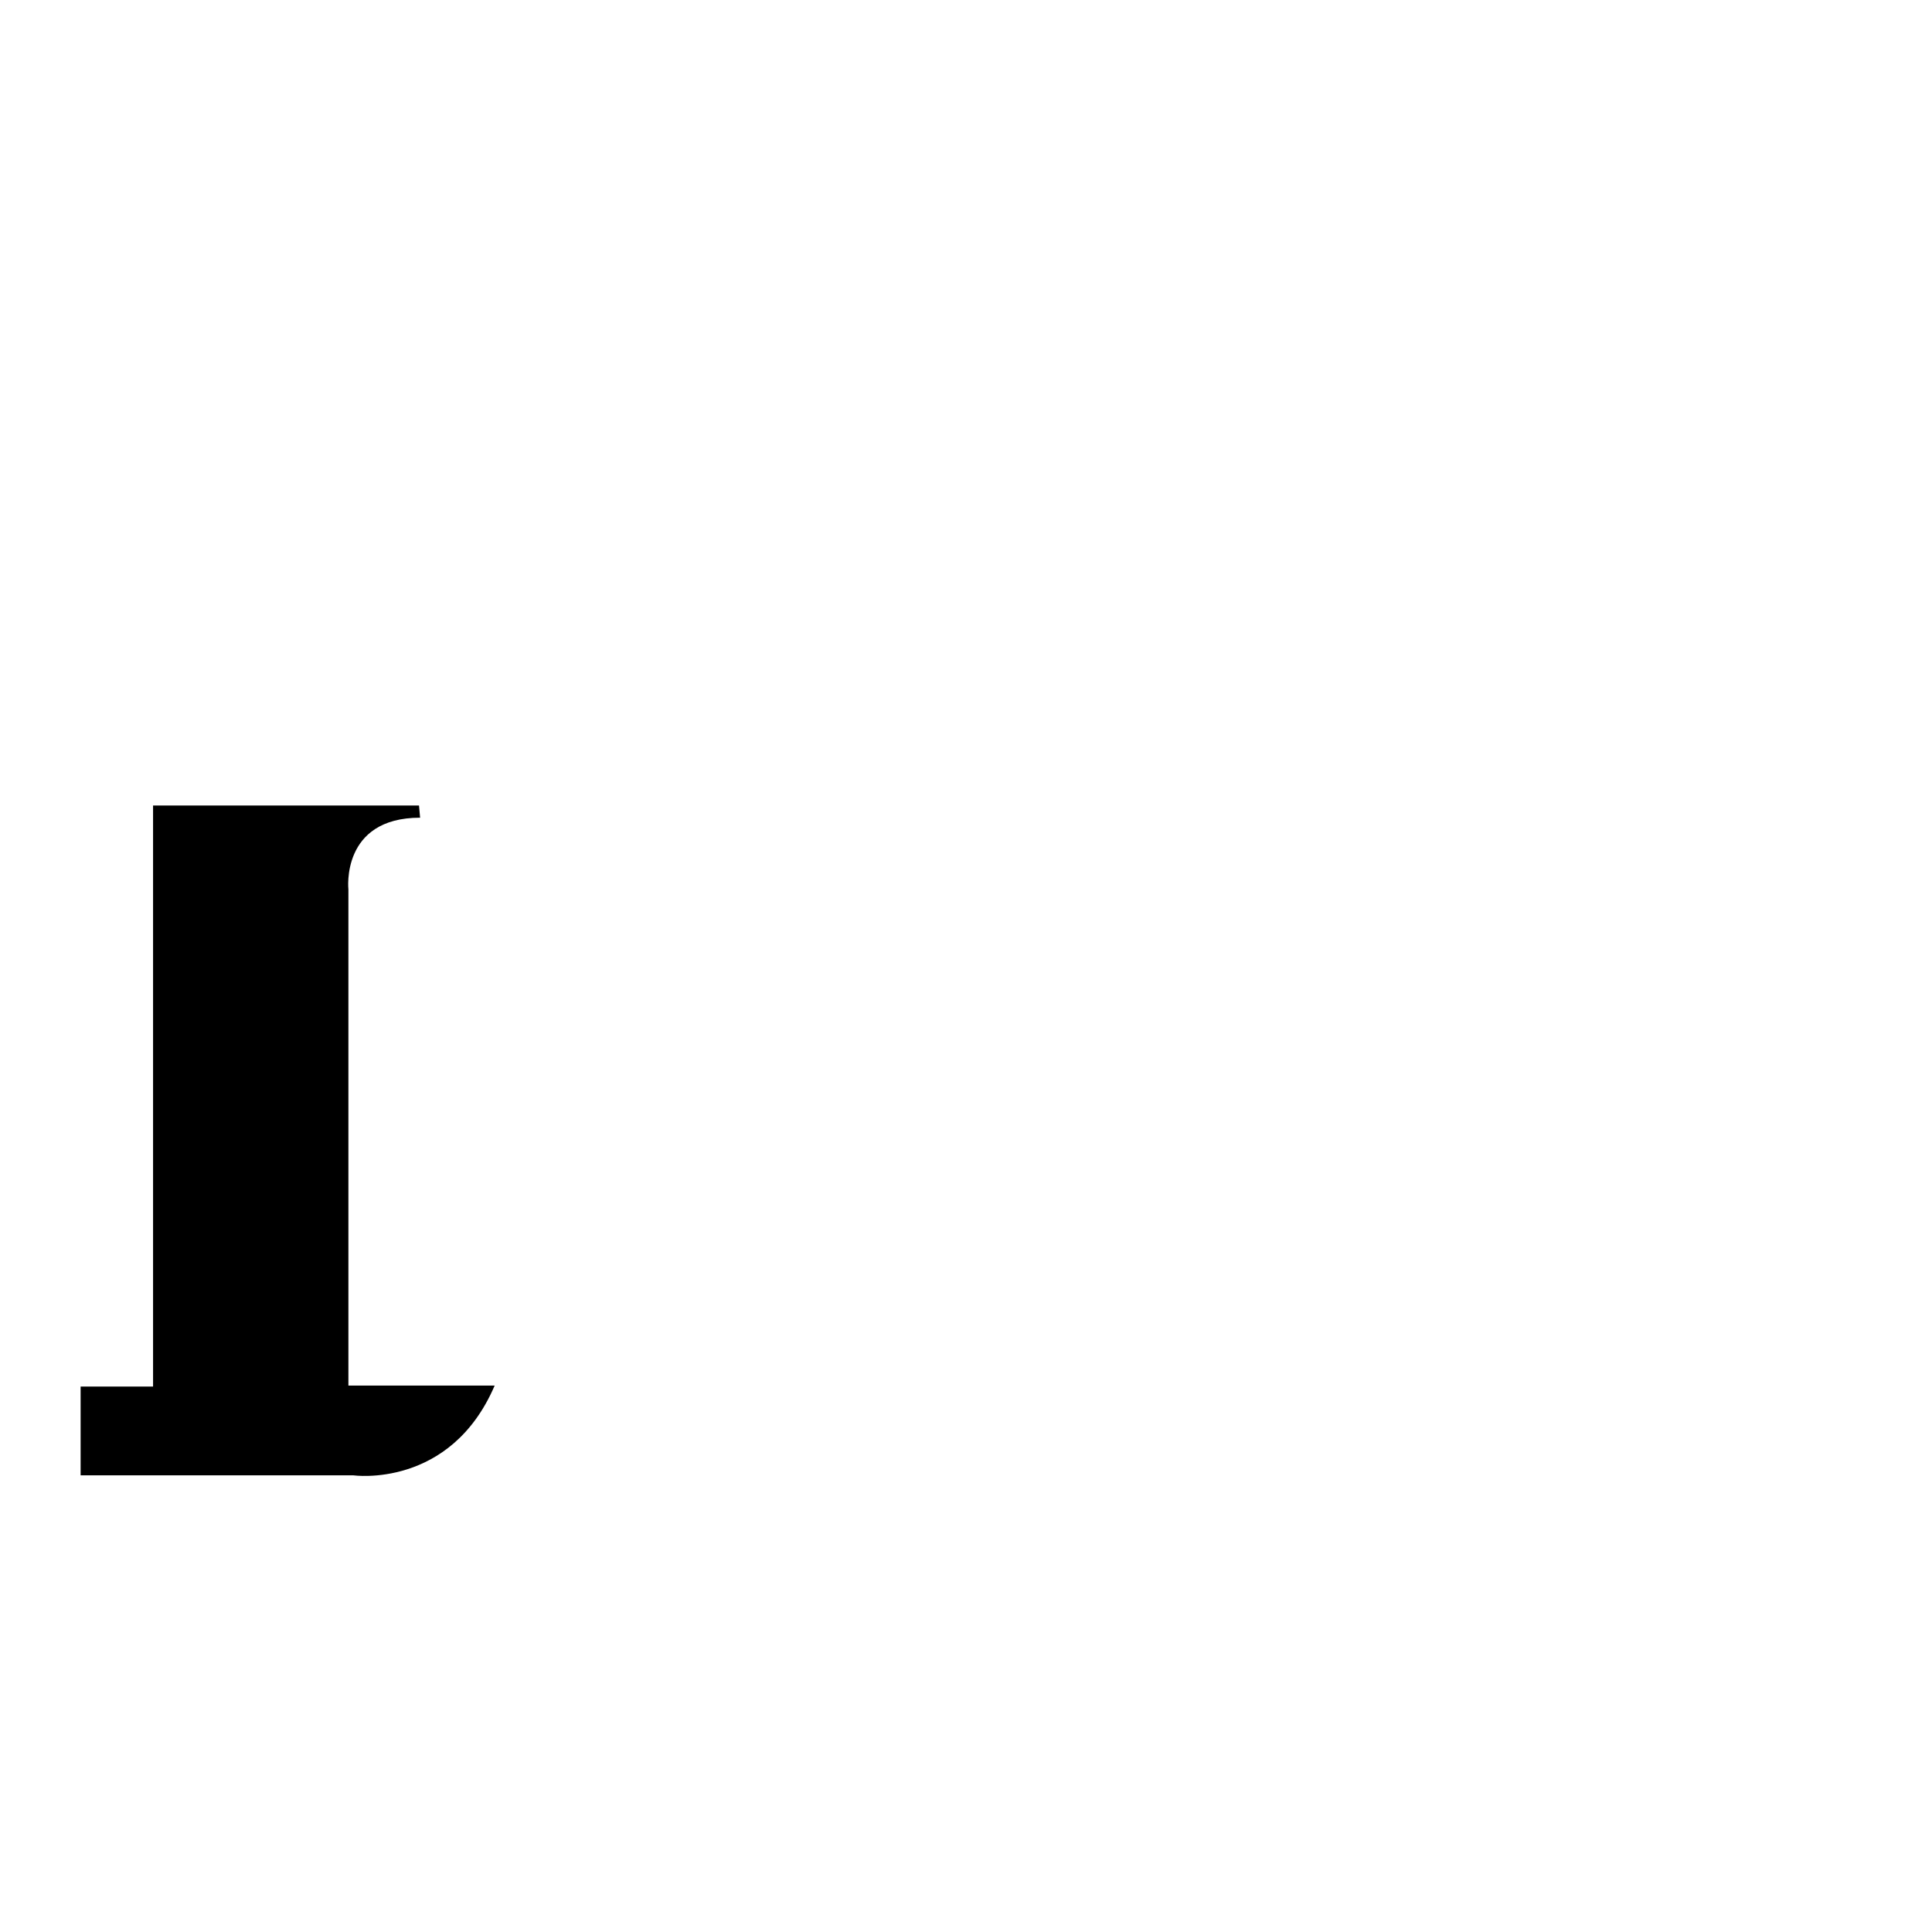 <?xml version="1.0" encoding="utf-8"?>
<!-- Generator: Adobe Illustrator 16.0.0, SVG Export Plug-In . SVG Version: 6.00 Build 0)  -->
<!DOCTYPE svg PUBLIC "-//W3C//DTD SVG 1.1//EN" "http://www.w3.org/Graphics/SVG/1.1/DTD/svg11.dtd">
<svg class="intro-svg-wrap intro-svg-wrap2-1" xmlns="http://www.w3.org/2000/svg" xmlns:xlink="http://www.w3.org/1999/xlink"
				    version="1.1" x="0px" y="0px" viewBox="0 0 600 600" enable-background="new 0 0 600 600" xml:space="preserve">
					<path d="M130.128,250.156H47.535v180.458H25.037v27.569h84.726   c0,0,30.074,4.236,43.862-27.886h-45.426V276.222c0,0-2.446-22.278,22.269-22.278L130.128,250.156z"
					/>
				</svg>